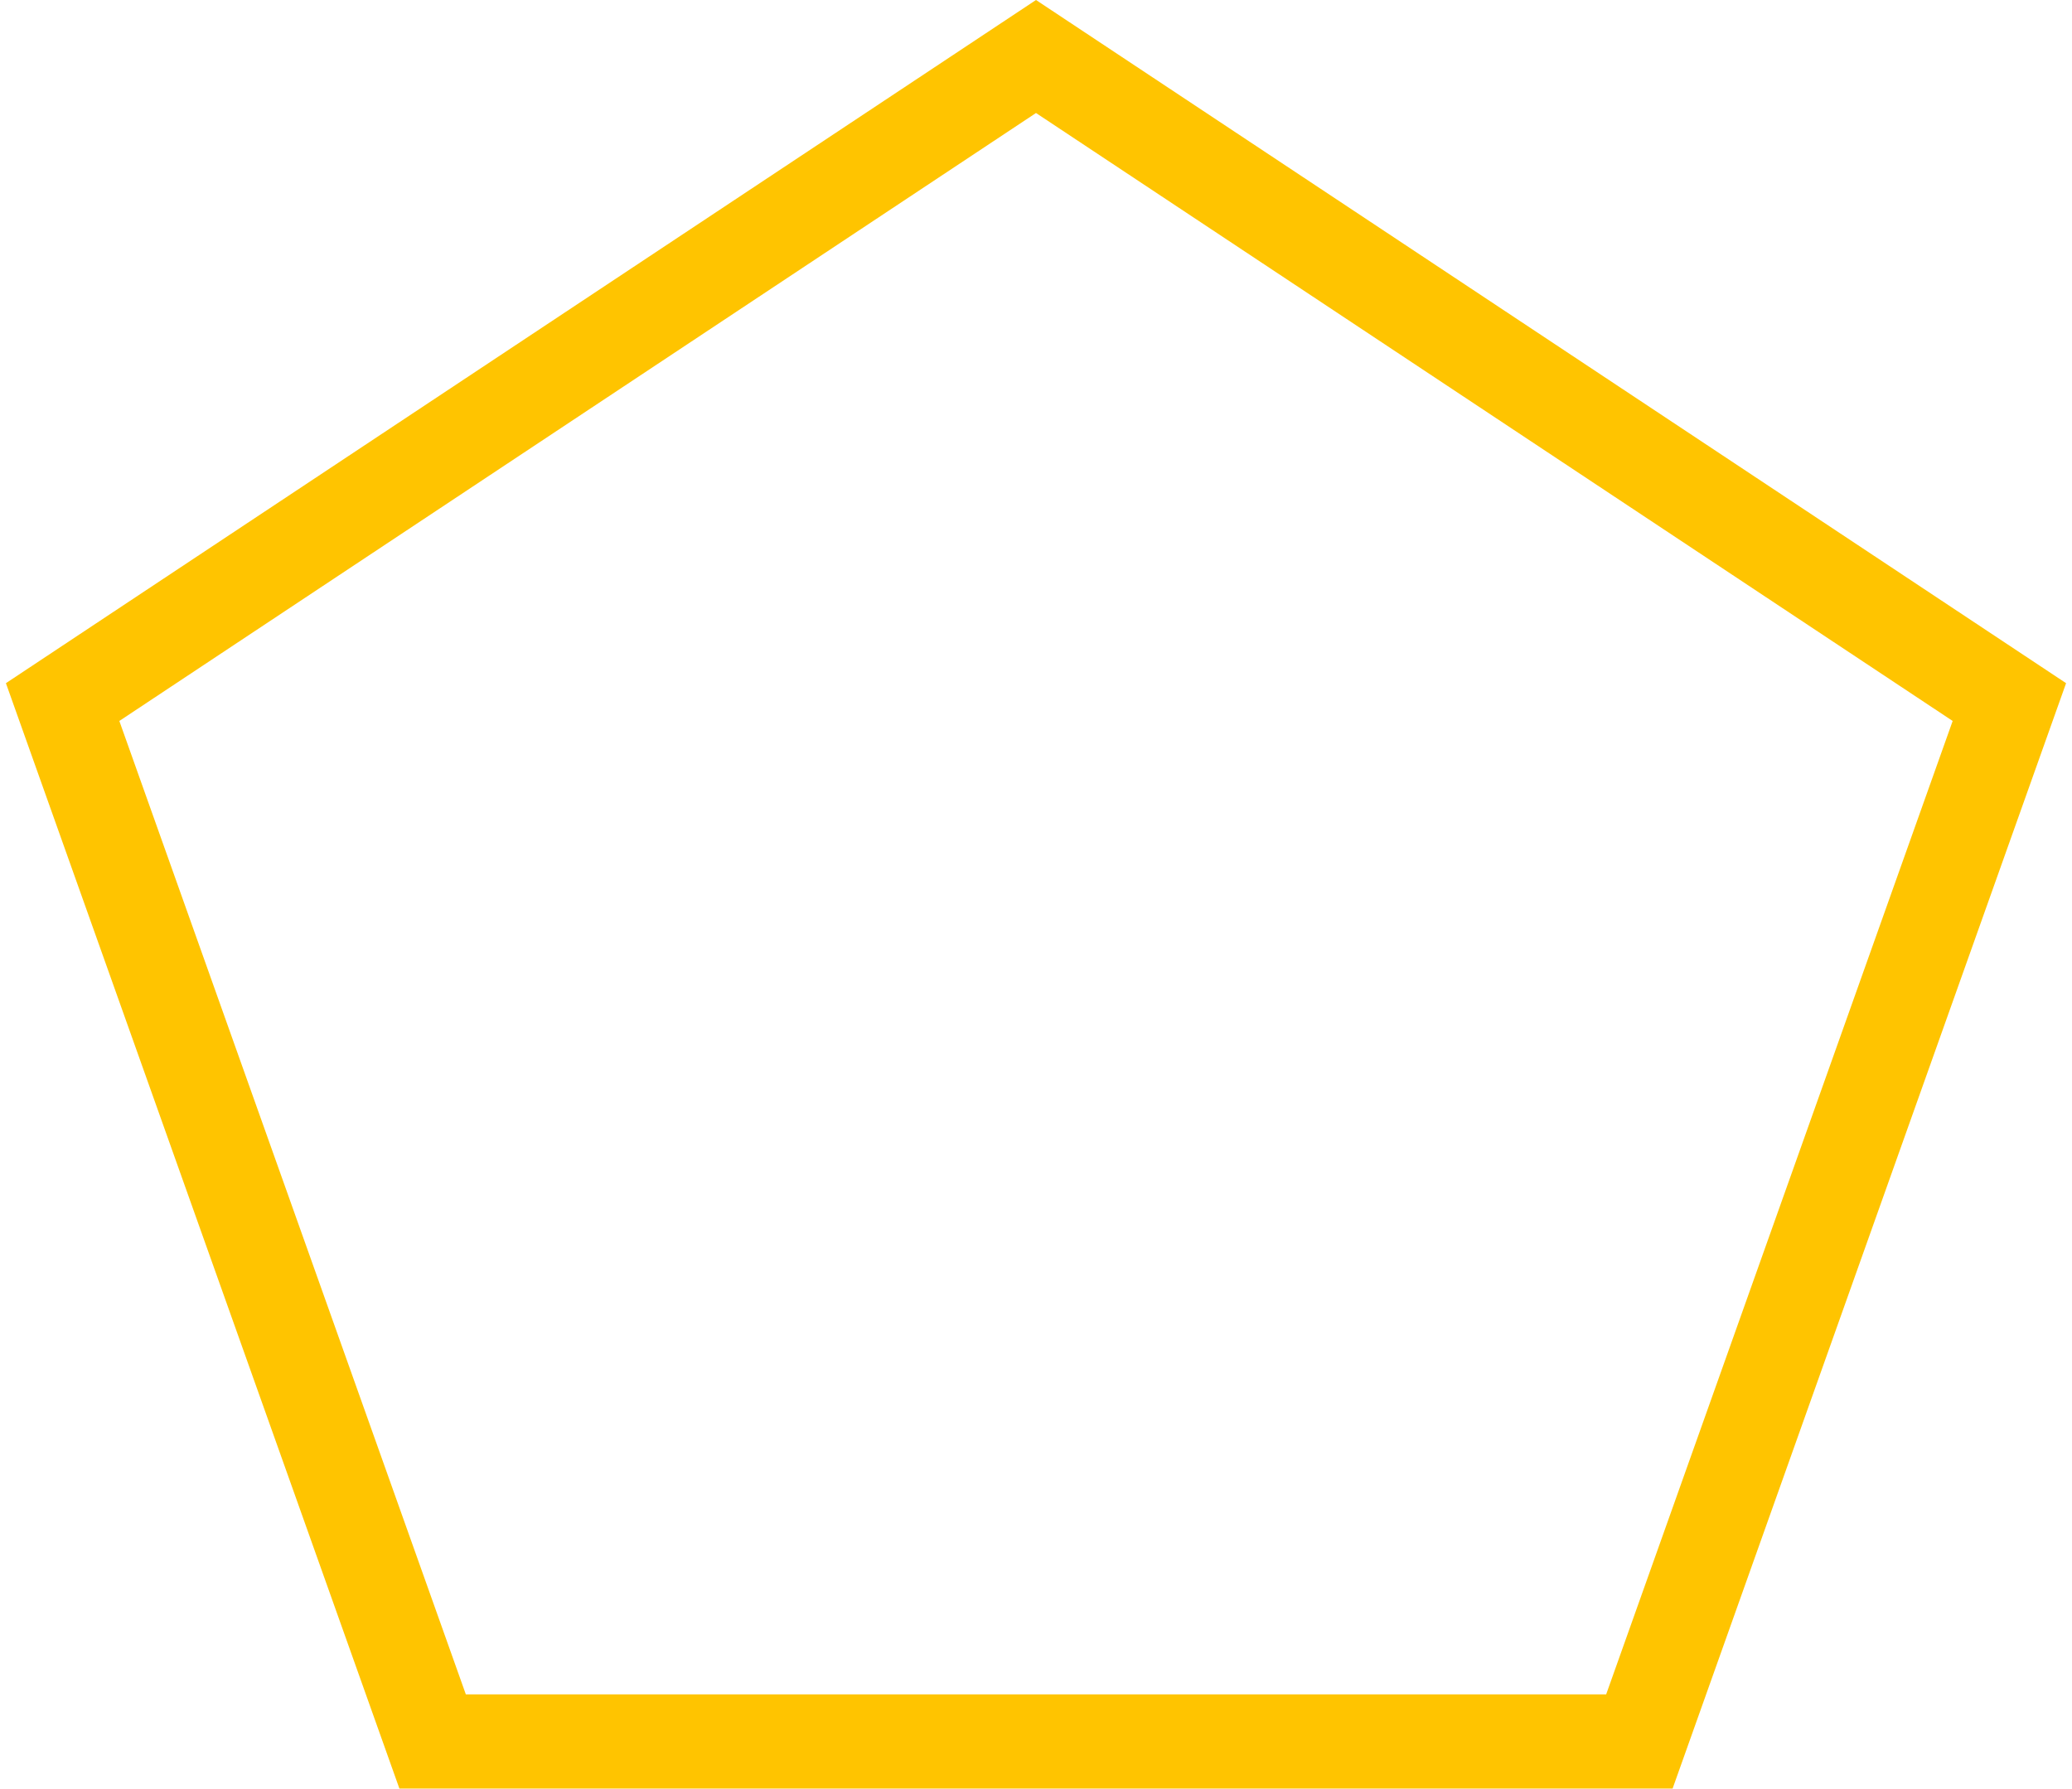 <svg width="44" height="38" viewBox="0 0 44 38" fill="none" xmlns="http://www.w3.org/2000/svg">
<path d="M1.33 14.912L22 1.2L42.67 14.912L34.813 36.989H9.187L1.33 14.912Z" stroke="#FFC400" stroke-width="2"/>
</svg>
